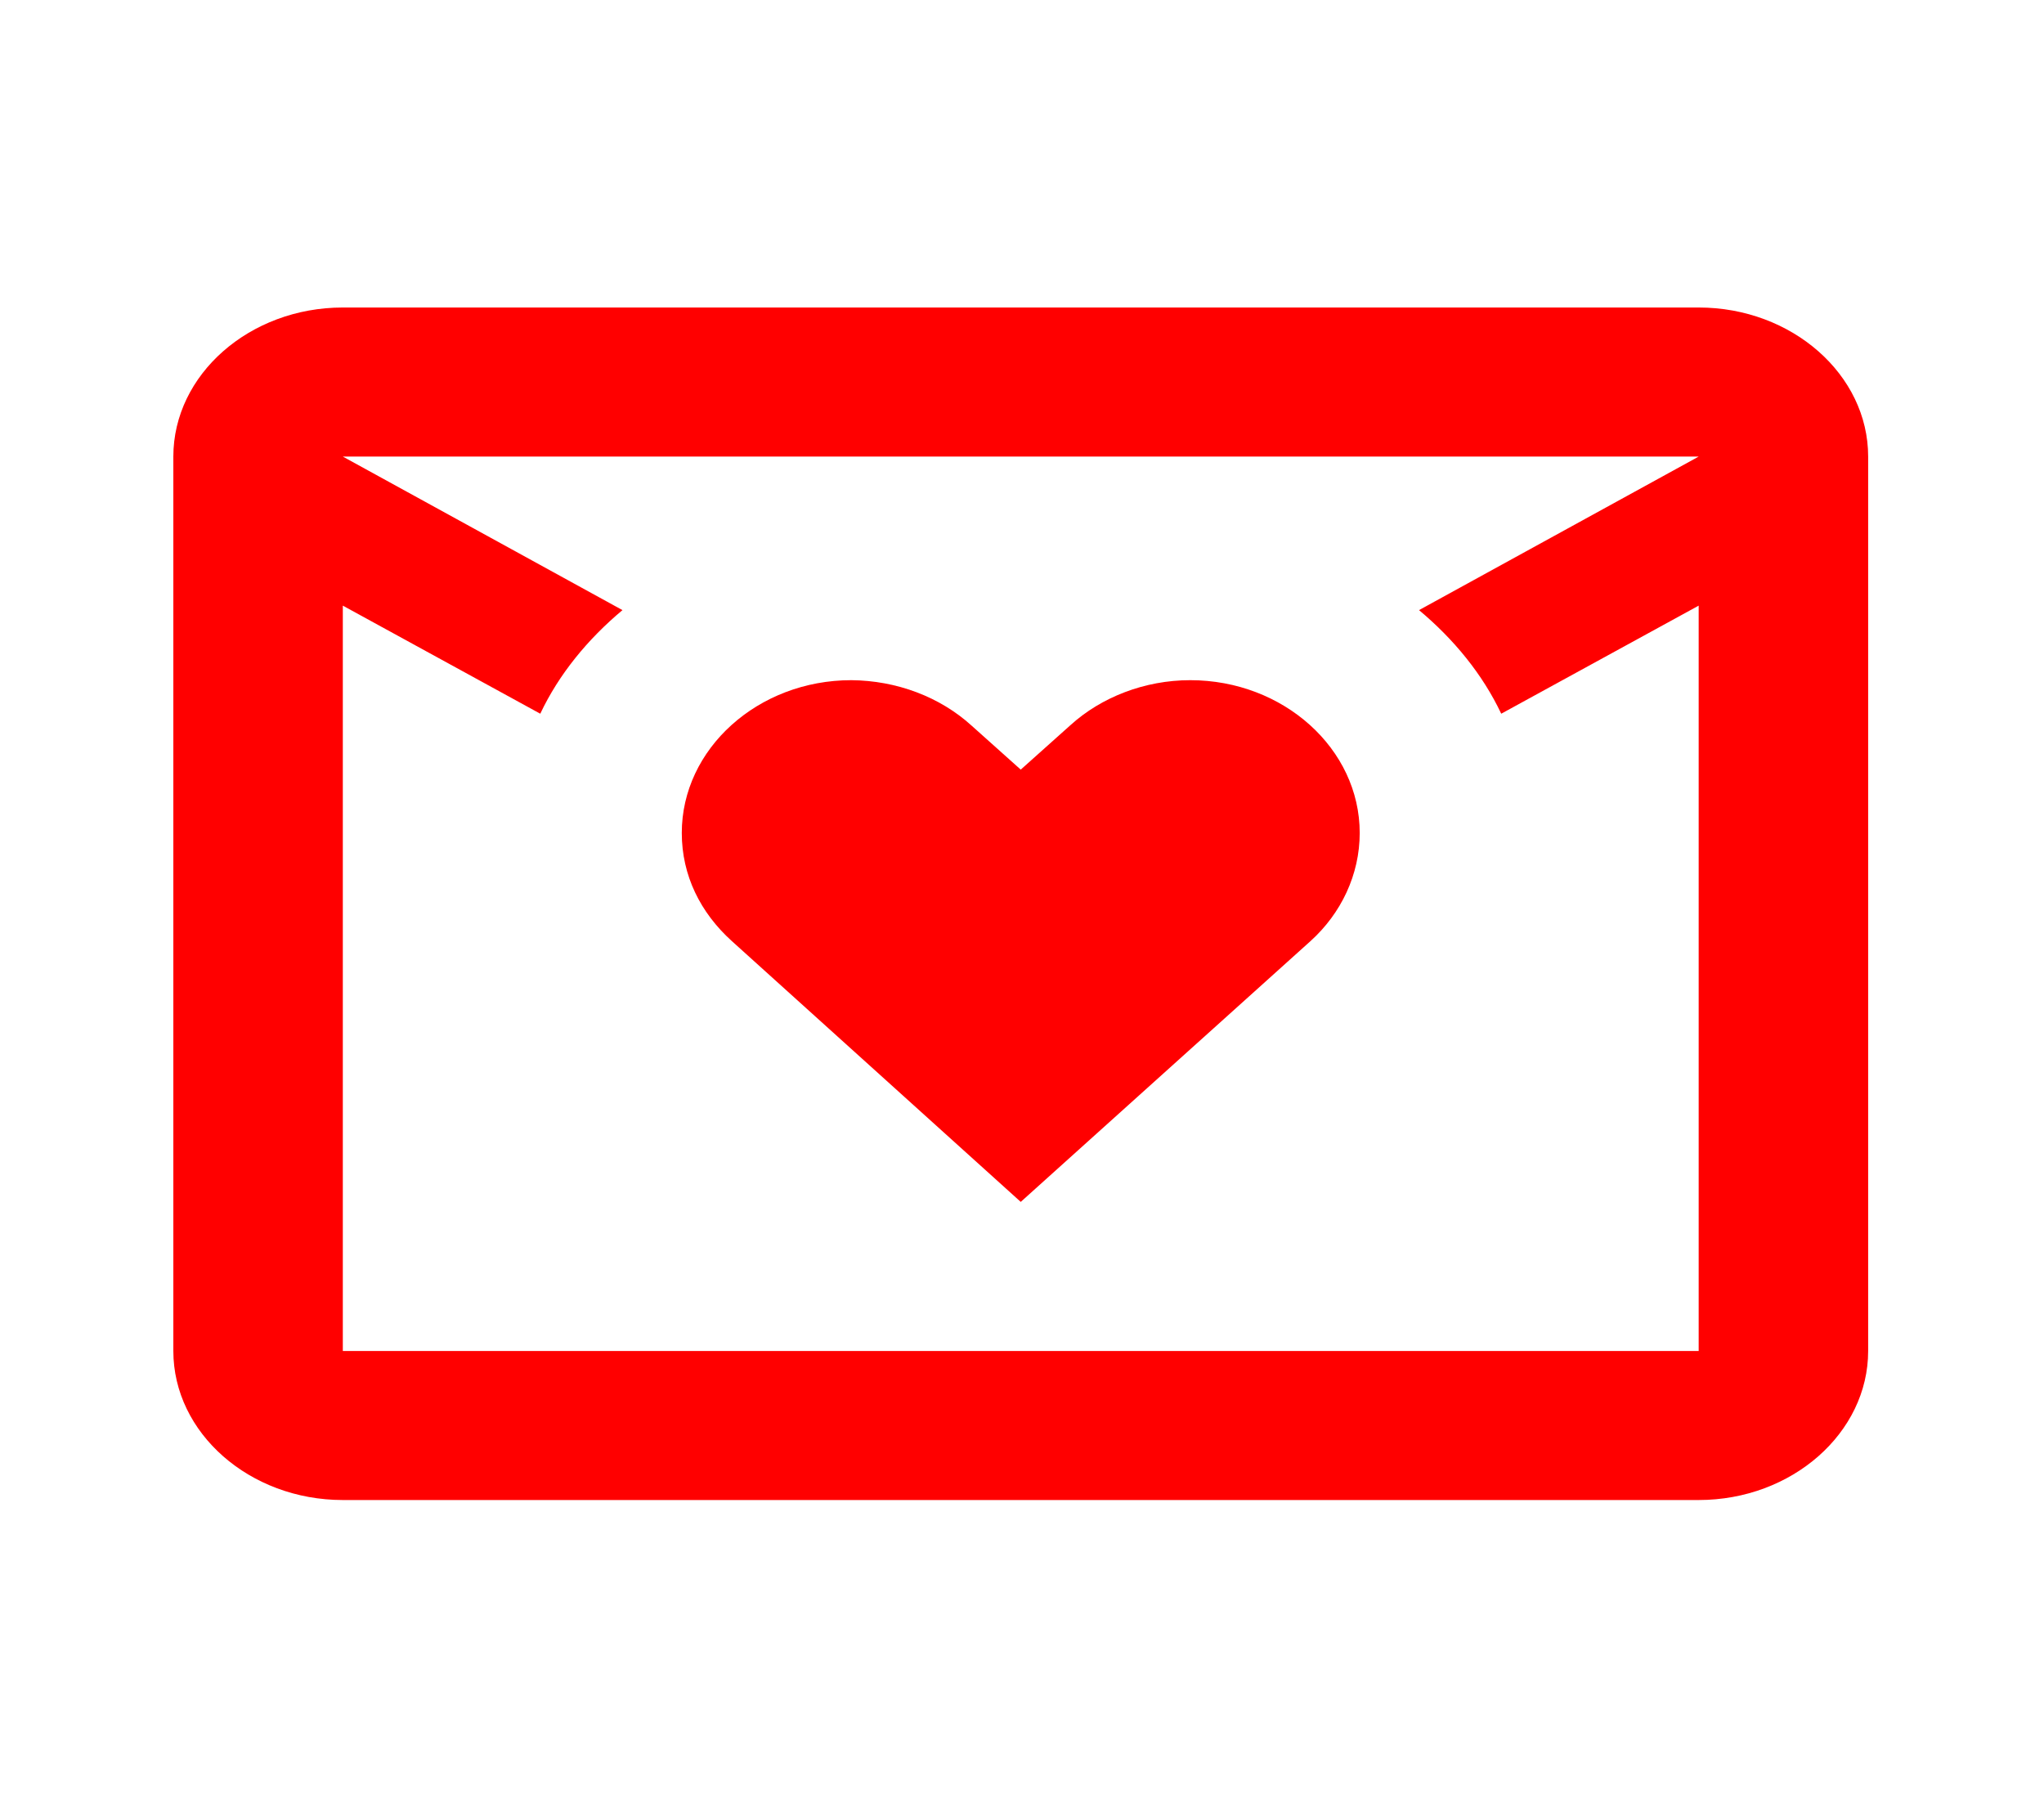 <svg width="200" height="176" viewBox="0 0 200 176" fill="none" xmlns="http://www.w3.org/2000/svg">
<path d="M83.294 66.543C74.173 66.543 66.711 73.251 66.711 81.491C66.711 85.647 68.535 89.293 71.603 92.064L99.877 117.584L128.235 92.064C131.22 89.366 133.044 85.574 133.044 81.491C133.044 73.251 125.581 66.543 116.461 66.543C111.983 66.543 107.754 68.22 104.769 70.918L99.877 75.293L95.068 70.991C93.539 69.6 91.711 68.49 89.689 67.726C87.668 66.963 85.494 66.56 83.294 66.543ZM166.211 30.084C175.331 30.084 182.794 36.647 182.794 44.668V132.168C182.794 140.189 175.331 146.751 166.211 146.751H33.544C24.423 146.751 16.961 140.189 16.961 132.168V44.668C16.961 36.647 24.423 30.084 33.544 30.084H166.211ZM138.848 59.689L166.211 44.668H33.544L60.907 59.689C57.507 62.532 54.688 65.96 52.864 69.824L33.544 59.251V132.168H166.211V59.251L146.891 69.824C145.067 65.96 142.248 62.532 138.848 59.689Z" fill="#FF0000"/>
</svg>
